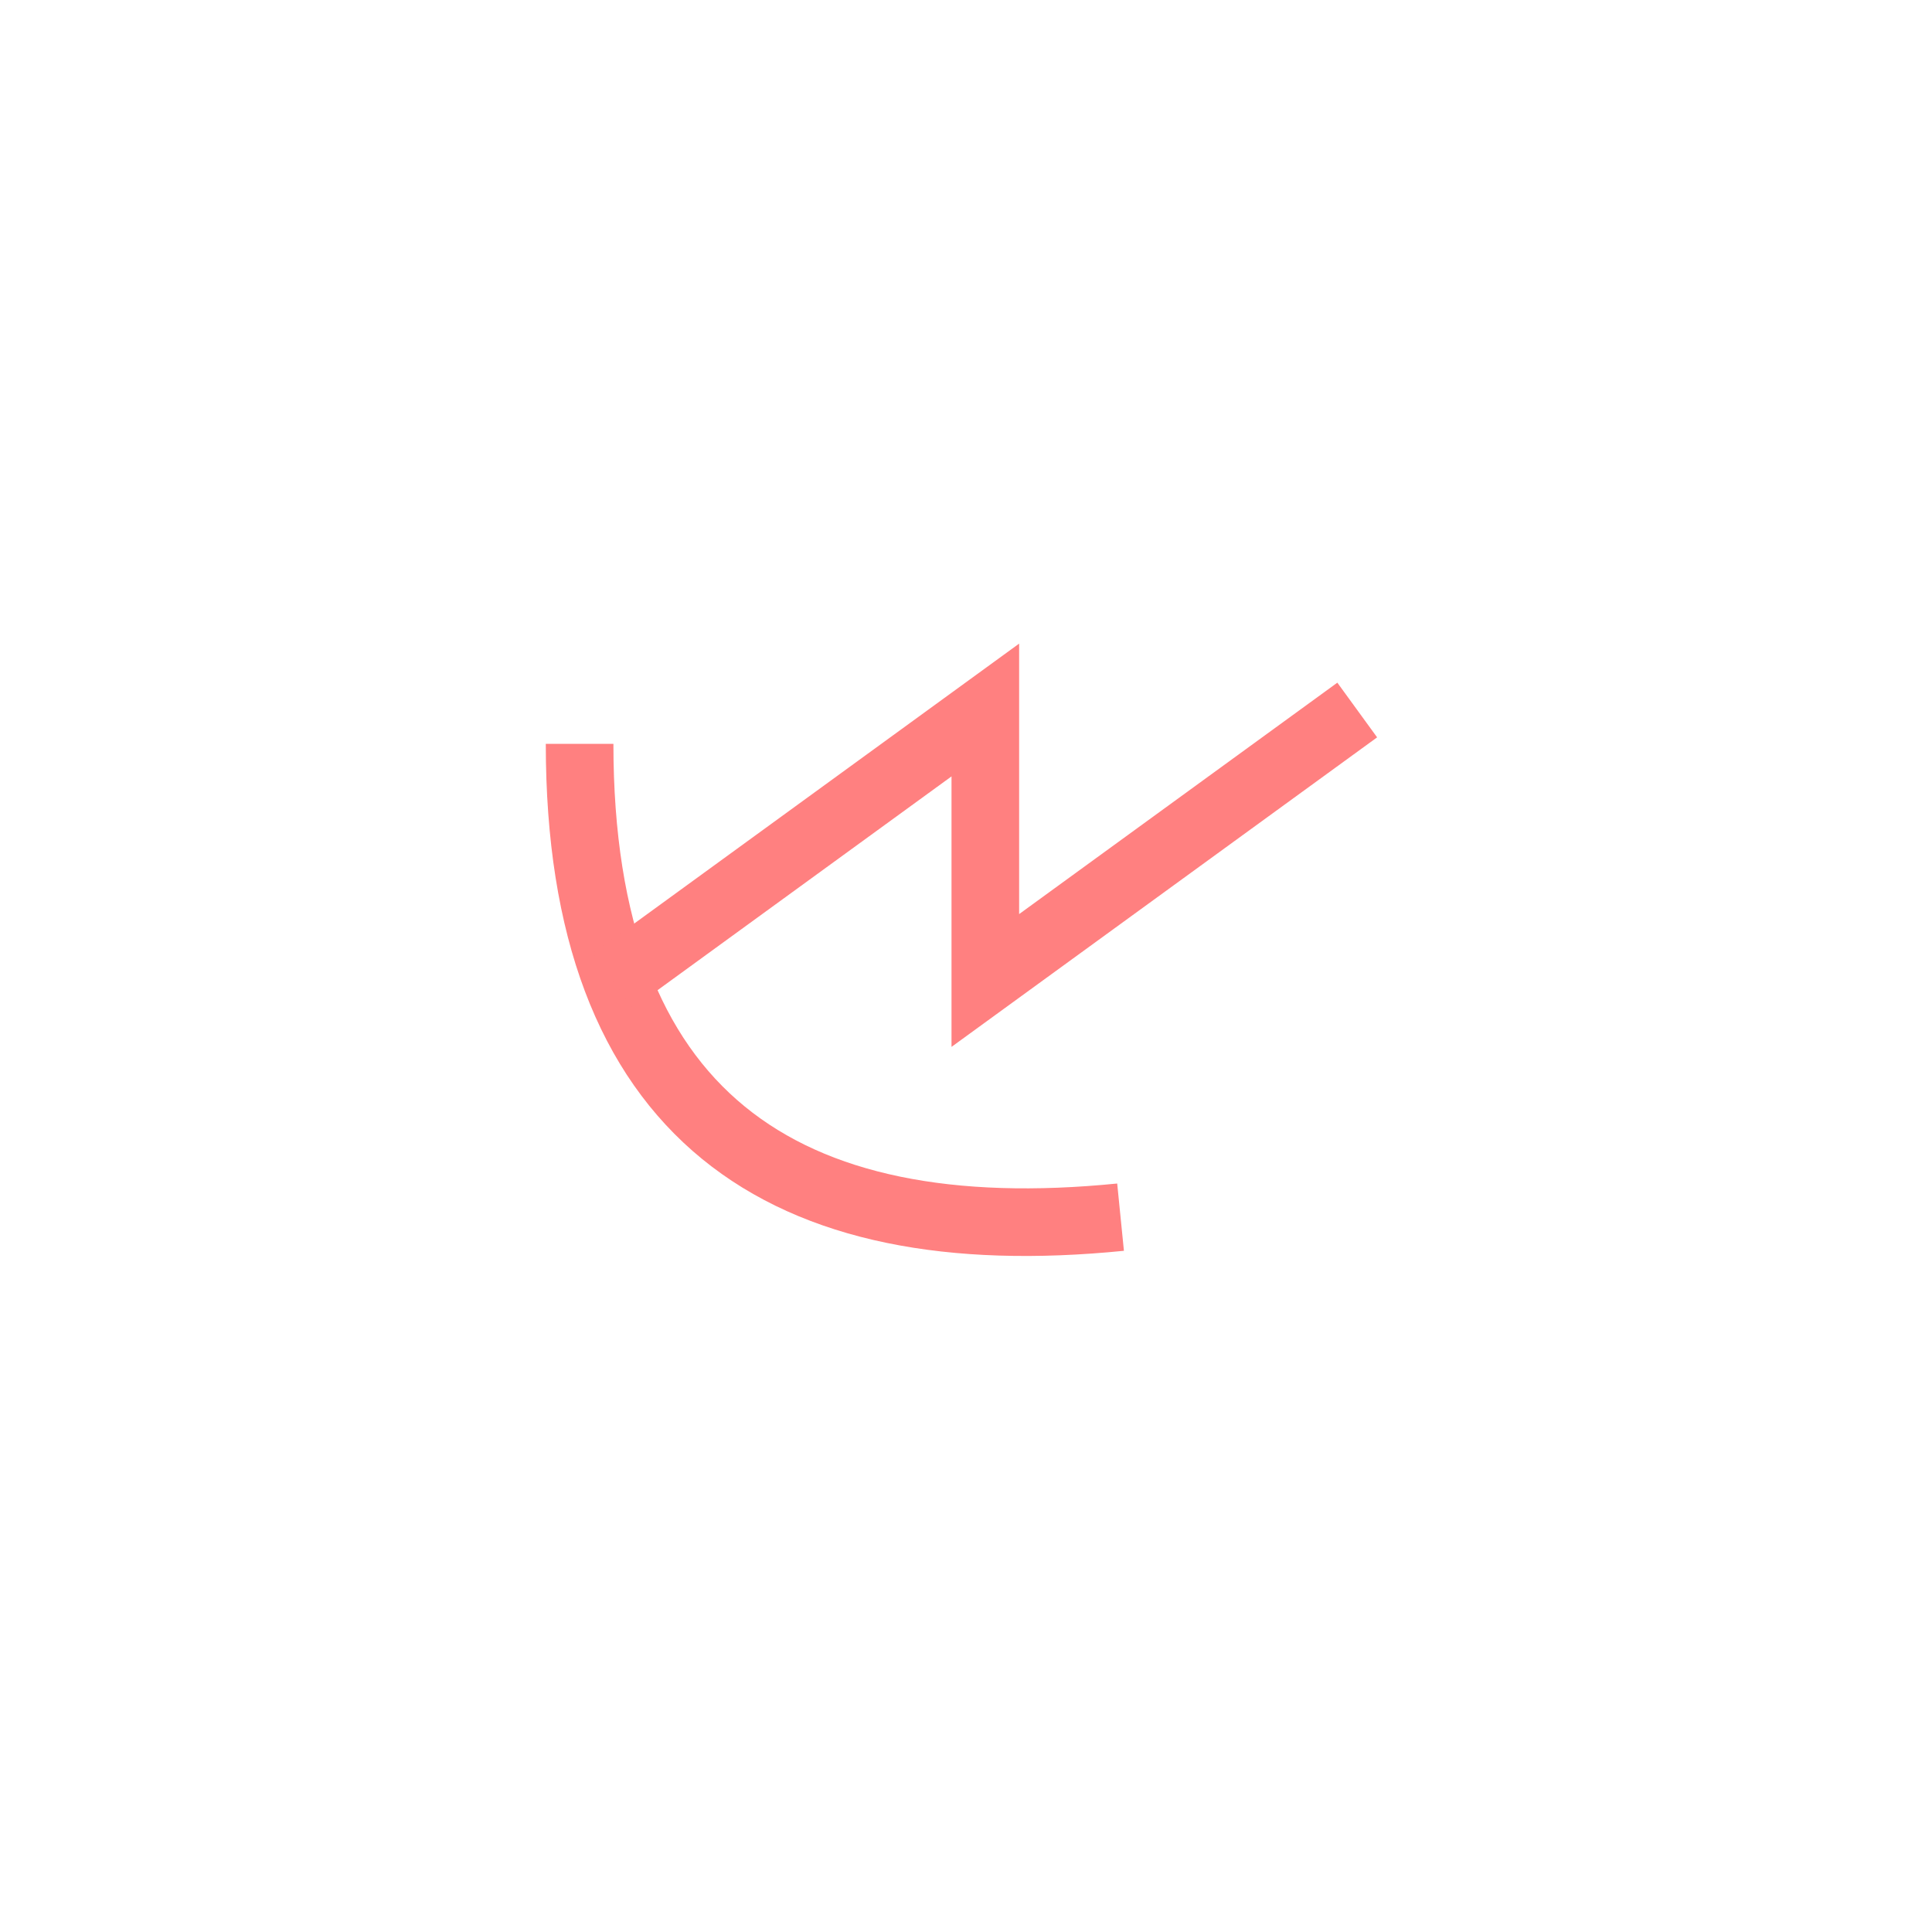 <?xml version="1.0"?>
<!DOCTYPE svg PUBLIC "-//W3C//DTD SVG 1.1//EN" "http://www.w3.org/Graphics/SVG/1.1/DTD/svg11.dtd" >
<!-- SVG content generated using Symbology Configuration Management System (SCMS) -->
<!-- Systematic Software Engineering Ltd. - www.systematic.co.uk - do not remove  -->
<svg id="SHGPESR---*****" width="400px" height="400px" viewBox="0 0 400 400">
<g >
<svg viewBox="0 0 400 400" id="_0.SHG-UCFTR------" width="400px" height="400px"><g transform="translate(-76 -7) scale(1.4 1.4)"><path d="M140 115 C140 170 170 190 220 185" style="fill:none;stroke:rgb(255,128,128);stroke-width:10"></path>
<polyline points="145,150 200,110 200,150 255,110" style="fill:none;stroke:rgb(255,128,128);stroke-width:10"></polyline>
</g>
</svg>

</g>
</svg>